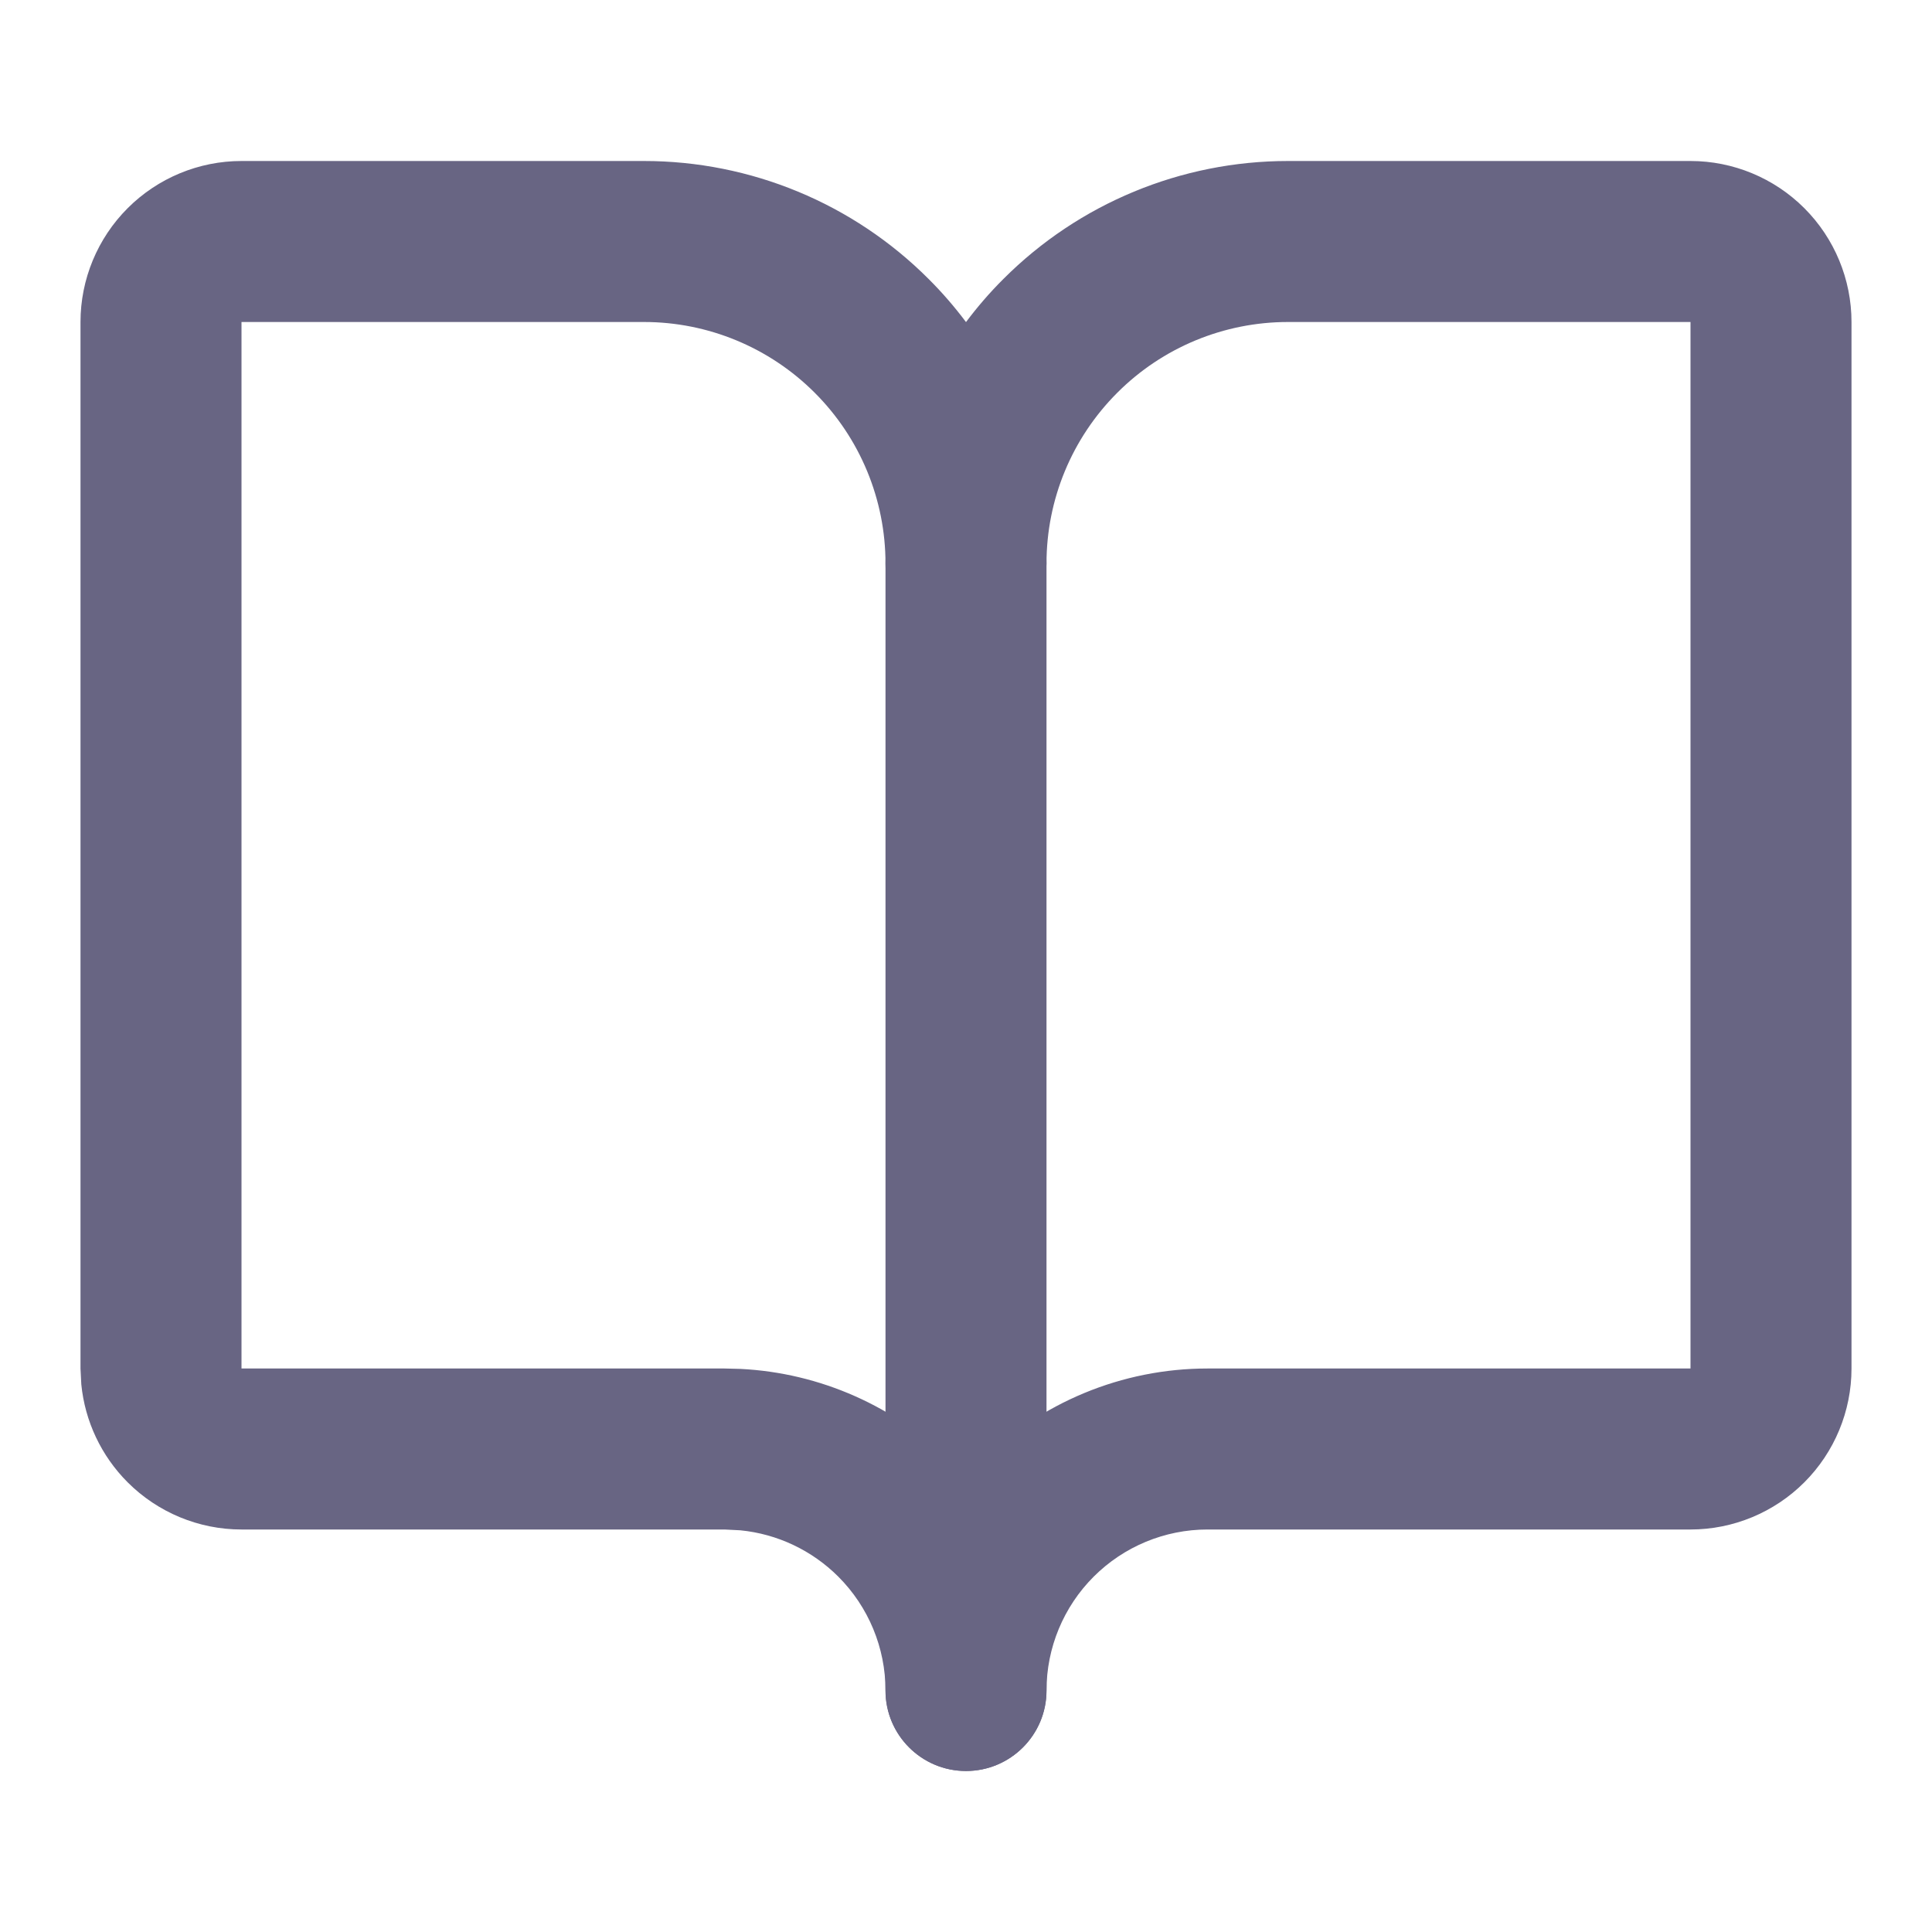 <svg class="w-6 h-6" width="24" height="24" viewBox="0 0 24 24" fill="none" xmlns="http://www.w3.org/2000/svg"><path d="M11 21V7C11 6.448 11.448 6 12 6C12.552 6 13 6.448 13 7V21C13 21.552 12.552 22 12 22C11.448 22 11 21.552 11 21Z" fill="#686583" style="fill-opacity:1;"/><path d="M16 4C15.204 4 14.441 4.316 13.879 4.879C13.316 5.442 13 6.204 13 7L12.995 7.103C12.944 7.607 12.518 8 12 8C11.448 8 11 7.552 11 7C11 6.204 10.684 5.442 10.121 4.879C9.558 4.316 8.796 4 8 4H3V17H9L9.198 17.005C10.187 17.054 11.125 17.469 11.828 18.172C11.888 18.231 11.945 18.293 12 18.355C12.055 18.293 12.112 18.231 12.172 18.172C12.922 17.422 13.939 17 15 17H21V4H16ZM23 17C23 17.53 22.789 18.039 22.414 18.414C22.039 18.789 21.53 19 21 19H15C14.47 19 13.961 19.211 13.586 19.586C13.211 19.961 13 20.47 13 21C13 21.552 12.552 22 12 22C11.448 22 11 21.552 11 21C11 20.47 10.789 19.961 10.414 19.586C10.086 19.258 9.655 19.055 9.197 19.01L9 19H3C2.47 19 1.961 18.789 1.586 18.414C1.258 18.086 1.055 17.655 1.01 17.197L1 17V4C1 3.47 1.211 2.961 1.586 2.586C1.961 2.211 2.47 2 3 2H8C9.326 2 10.598 2.527 11.535 3.465C11.704 3.633 11.859 3.813 12 4.001C12.141 3.813 12.296 3.633 12.465 3.465C13.402 2.527 14.674 2 16 2H21C21.53 2 22.039 2.211 22.414 2.586C22.789 2.961 23 3.47 23 4V17Z" fill="#686583" style="fill-opacity:1;"/></svg>